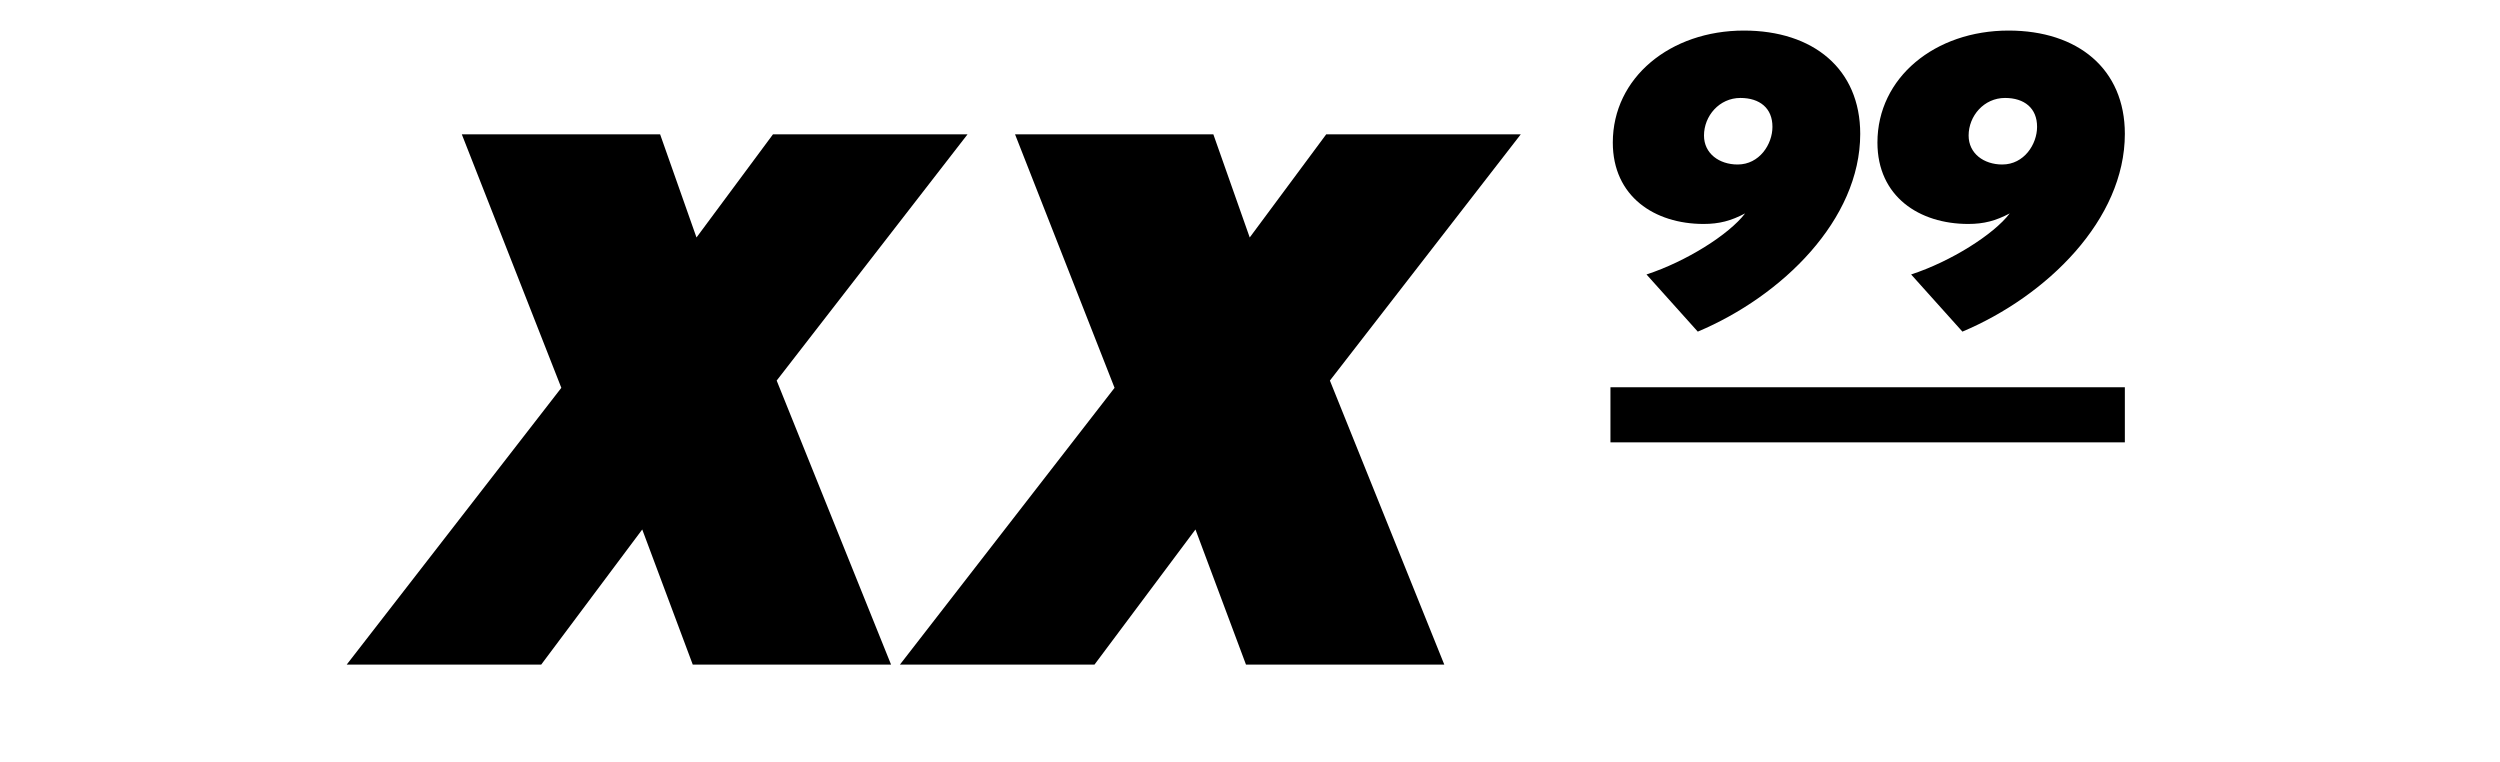 <?xml version="1.0" encoding="utf-8"?>
<!-- Generator: Adobe Illustrator 26.3.1, SVG Export Plug-In . SVG Version: 6.00 Build 0)  -->
<svg version="1.1" id="Warstwa_1" xmlns="http://www.w3.org/2000/svg" xmlns:xlink="http://www.w3.org/1999/xlink" x="0px" y="0px"
	 viewBox="0 0 447.42 136.42" style="enable-background:new 0 0 447.42 136.42;" xml:space="preserve">
<g>
	<rect x="288.23" y="69.31" transform="matrix(-1 -1.224647e-16 1.224647e-16 -1 668.51 148.477)" width="92.06" height="9.86"/>
	<g>
		<path d="M139,68.11l20.47,50.83h-35.49l-9.04-24.18l-18.08,24.18H62.05l38.41-49.53L82.65,24.04h35.49l6.51,18.46l13.69-18.46
			h34.82L139,68.11z"/>
		<path d="M238.01,68.11l20.47,50.83h-35.49l-9.04-24.18l-18.07,24.18h-34.82l38.41-49.53l-17.81-45.37h35.49l6.51,18.46
			l13.69-18.46h34.82L238.01,68.11z"/>
	</g>
	<g>
		<path d="M303.85,59.35l-9.18-10.23c7.08-2.31,14.78-7.15,17.65-10.93c-2.52,1.33-4.62,1.89-7.43,1.89
			c-8.76,0-16.25-4.9-16.25-14.57c0-11.63,10.3-20.04,23.47-20.04c12.4,0,20.81,6.87,20.81,18.49
			C332.92,39.31,318.98,52.97,303.85,59.35z M311.48,17.53c-3.78,0-6.52,3.22-6.52,6.73c0,3.22,2.73,5.18,6.02,5.18
			c3.92,0,6.23-3.64,6.23-6.73C317.23,19.35,314.92,17.53,311.48,17.53z"/>
		<path d="M351.21,59.35l-9.18-10.23c7.08-2.31,14.78-7.15,17.65-10.93c-2.52,1.33-4.62,1.89-7.43,1.89
			c-8.76,0-16.25-4.9-16.25-14.57c0-11.63,10.3-20.04,23.47-20.04c12.4,0,20.81,6.87,20.81,18.49
			C380.28,39.31,366.34,52.97,351.21,59.35z M358.84,17.53c-3.78,0-6.52,3.22-6.52,6.73c0,3.22,2.73,5.18,6.02,5.18
			c3.92,0,6.23-3.64,6.23-6.73C364.59,19.35,362.28,17.53,358.84,17.53z"/>
	</g>
</g>
</svg>
